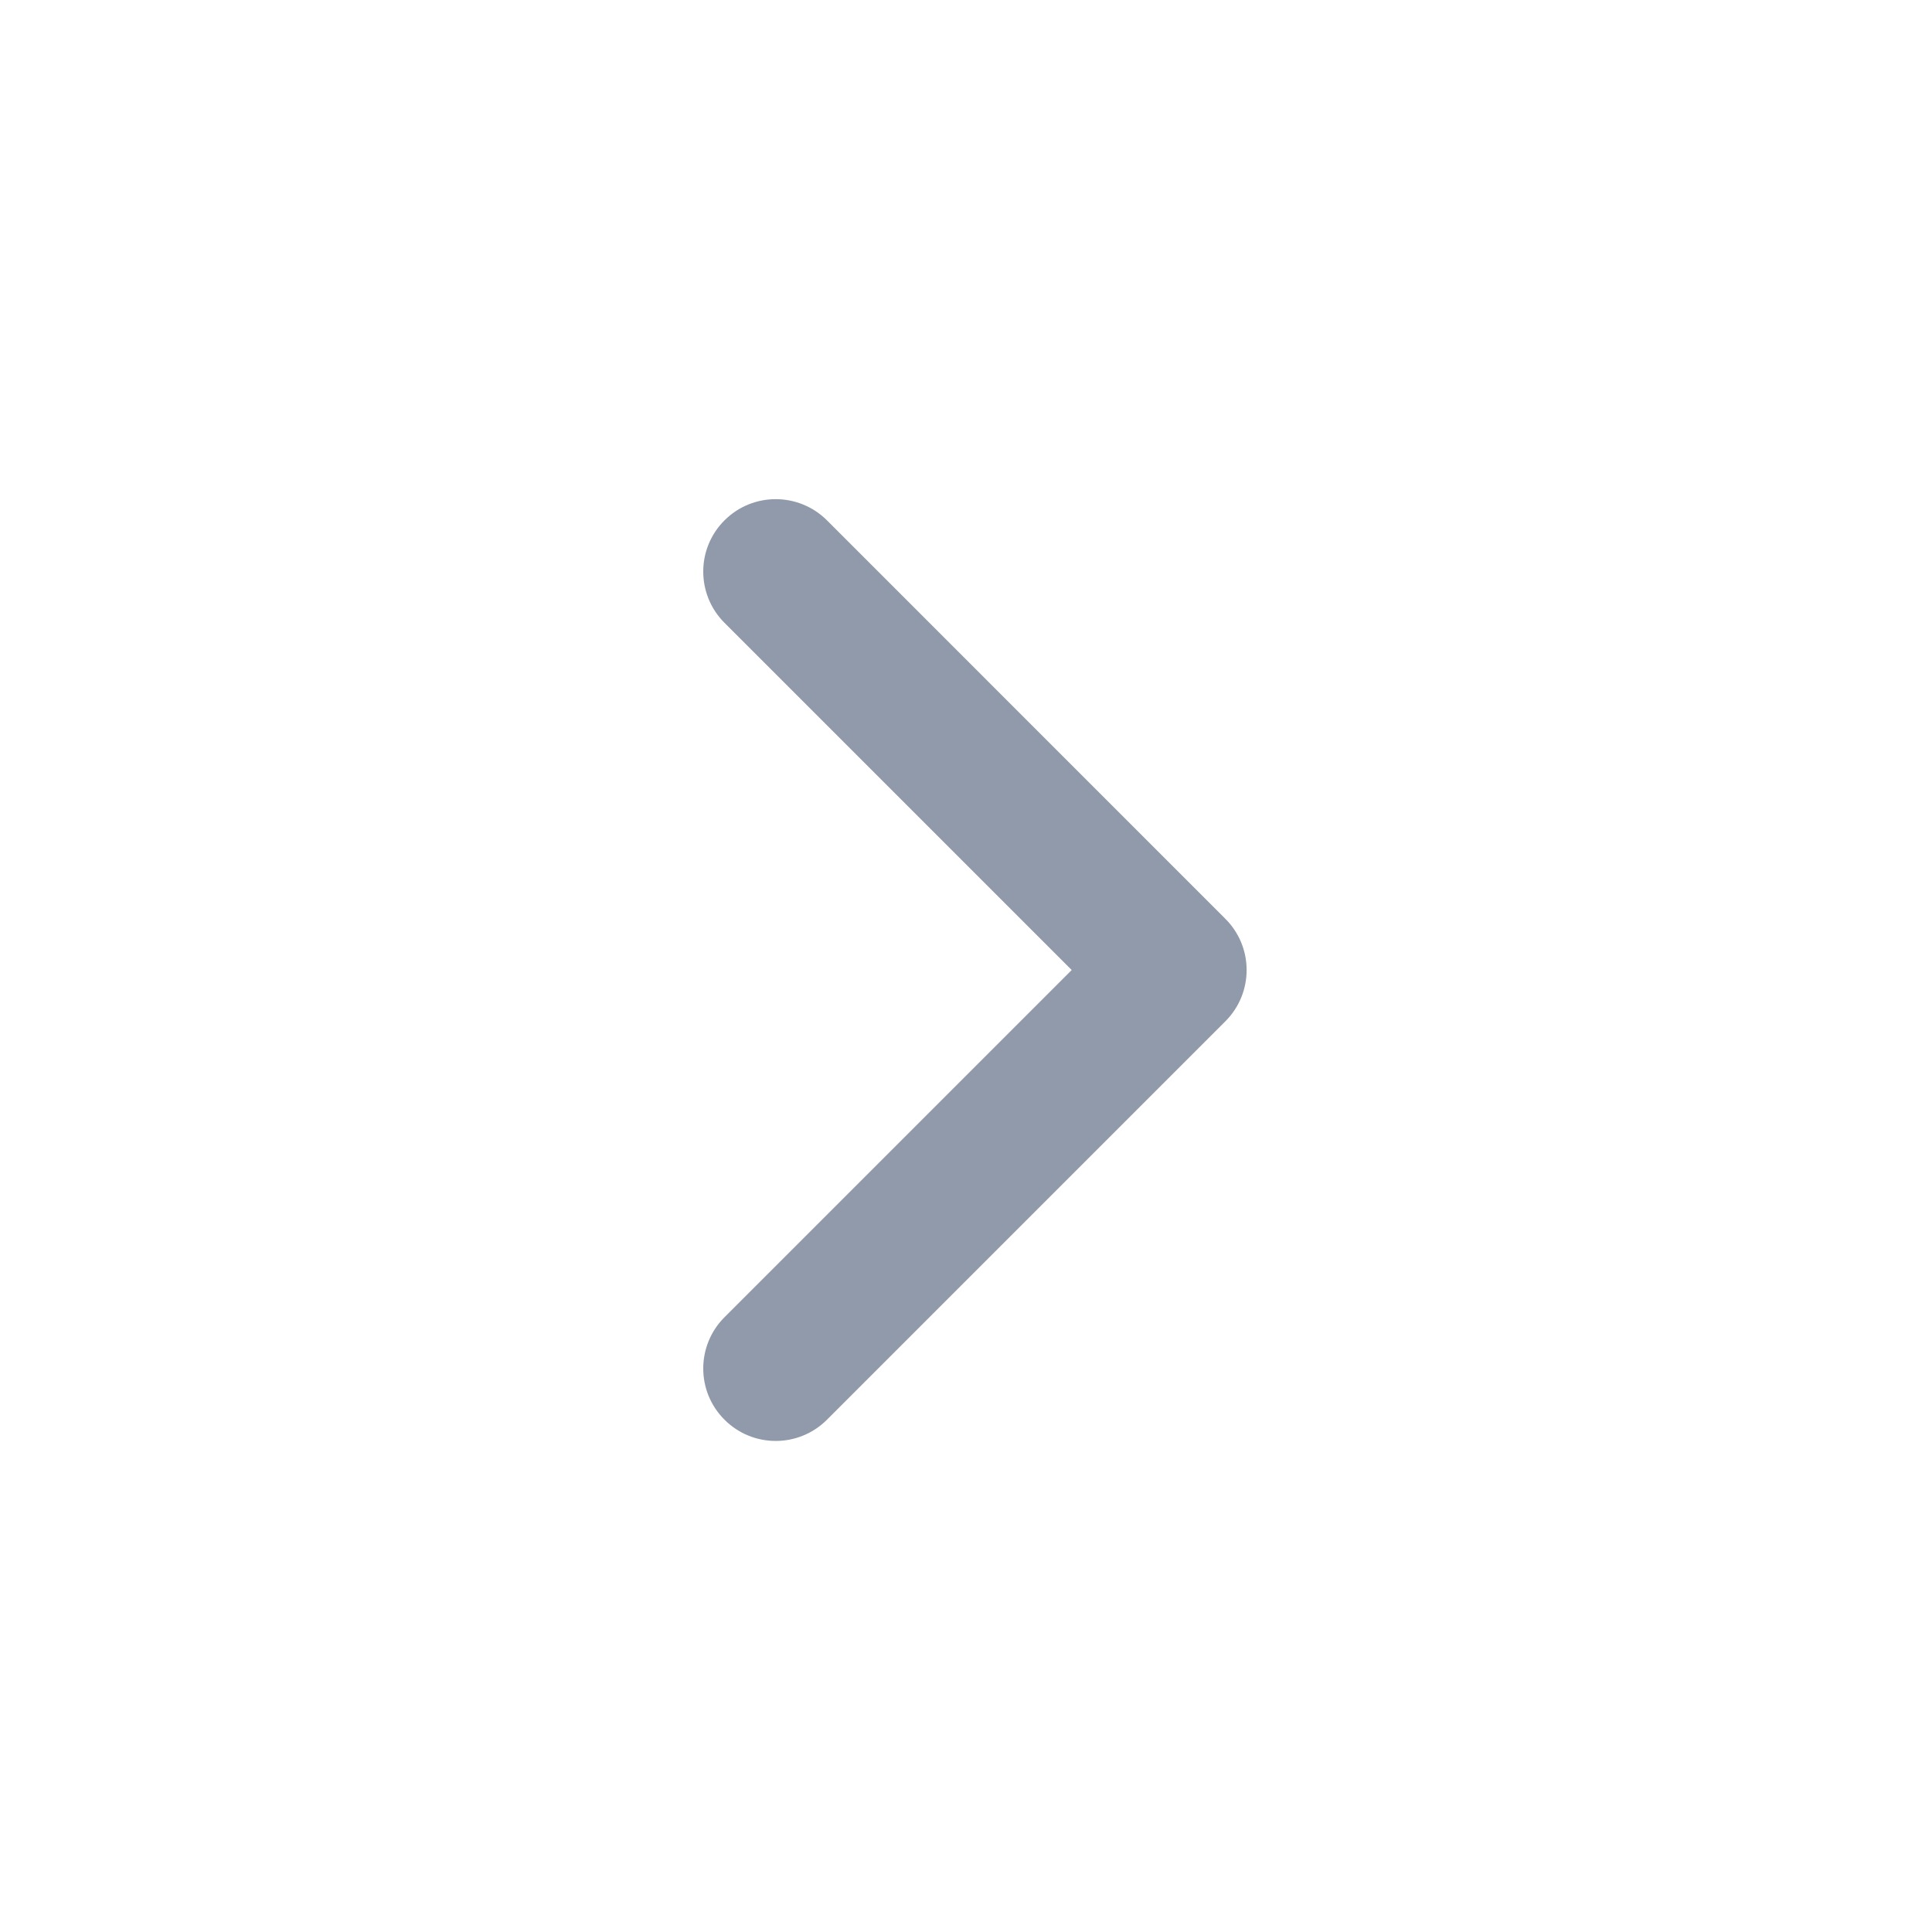 <svg width="24" height="24" viewBox="0 0 24 24" fill="none" xmlns="http://www.w3.org/2000/svg">
<path fill-rule="evenodd" clip-rule="evenodd" d="M9 6.464C9.351 6.113 9.921 6.113 10.273 6.464L15.222 11.414C15.574 11.765 15.574 12.335 15.222 12.687L10.273 17.636C9.921 17.988 9.351 17.988 9 17.636C8.648 17.285 8.648 16.715 9 16.363L13.313 12.05L9 7.737C8.648 7.385 8.648 6.815 9 6.464Z" fill="#909AAA"/>
</svg>
